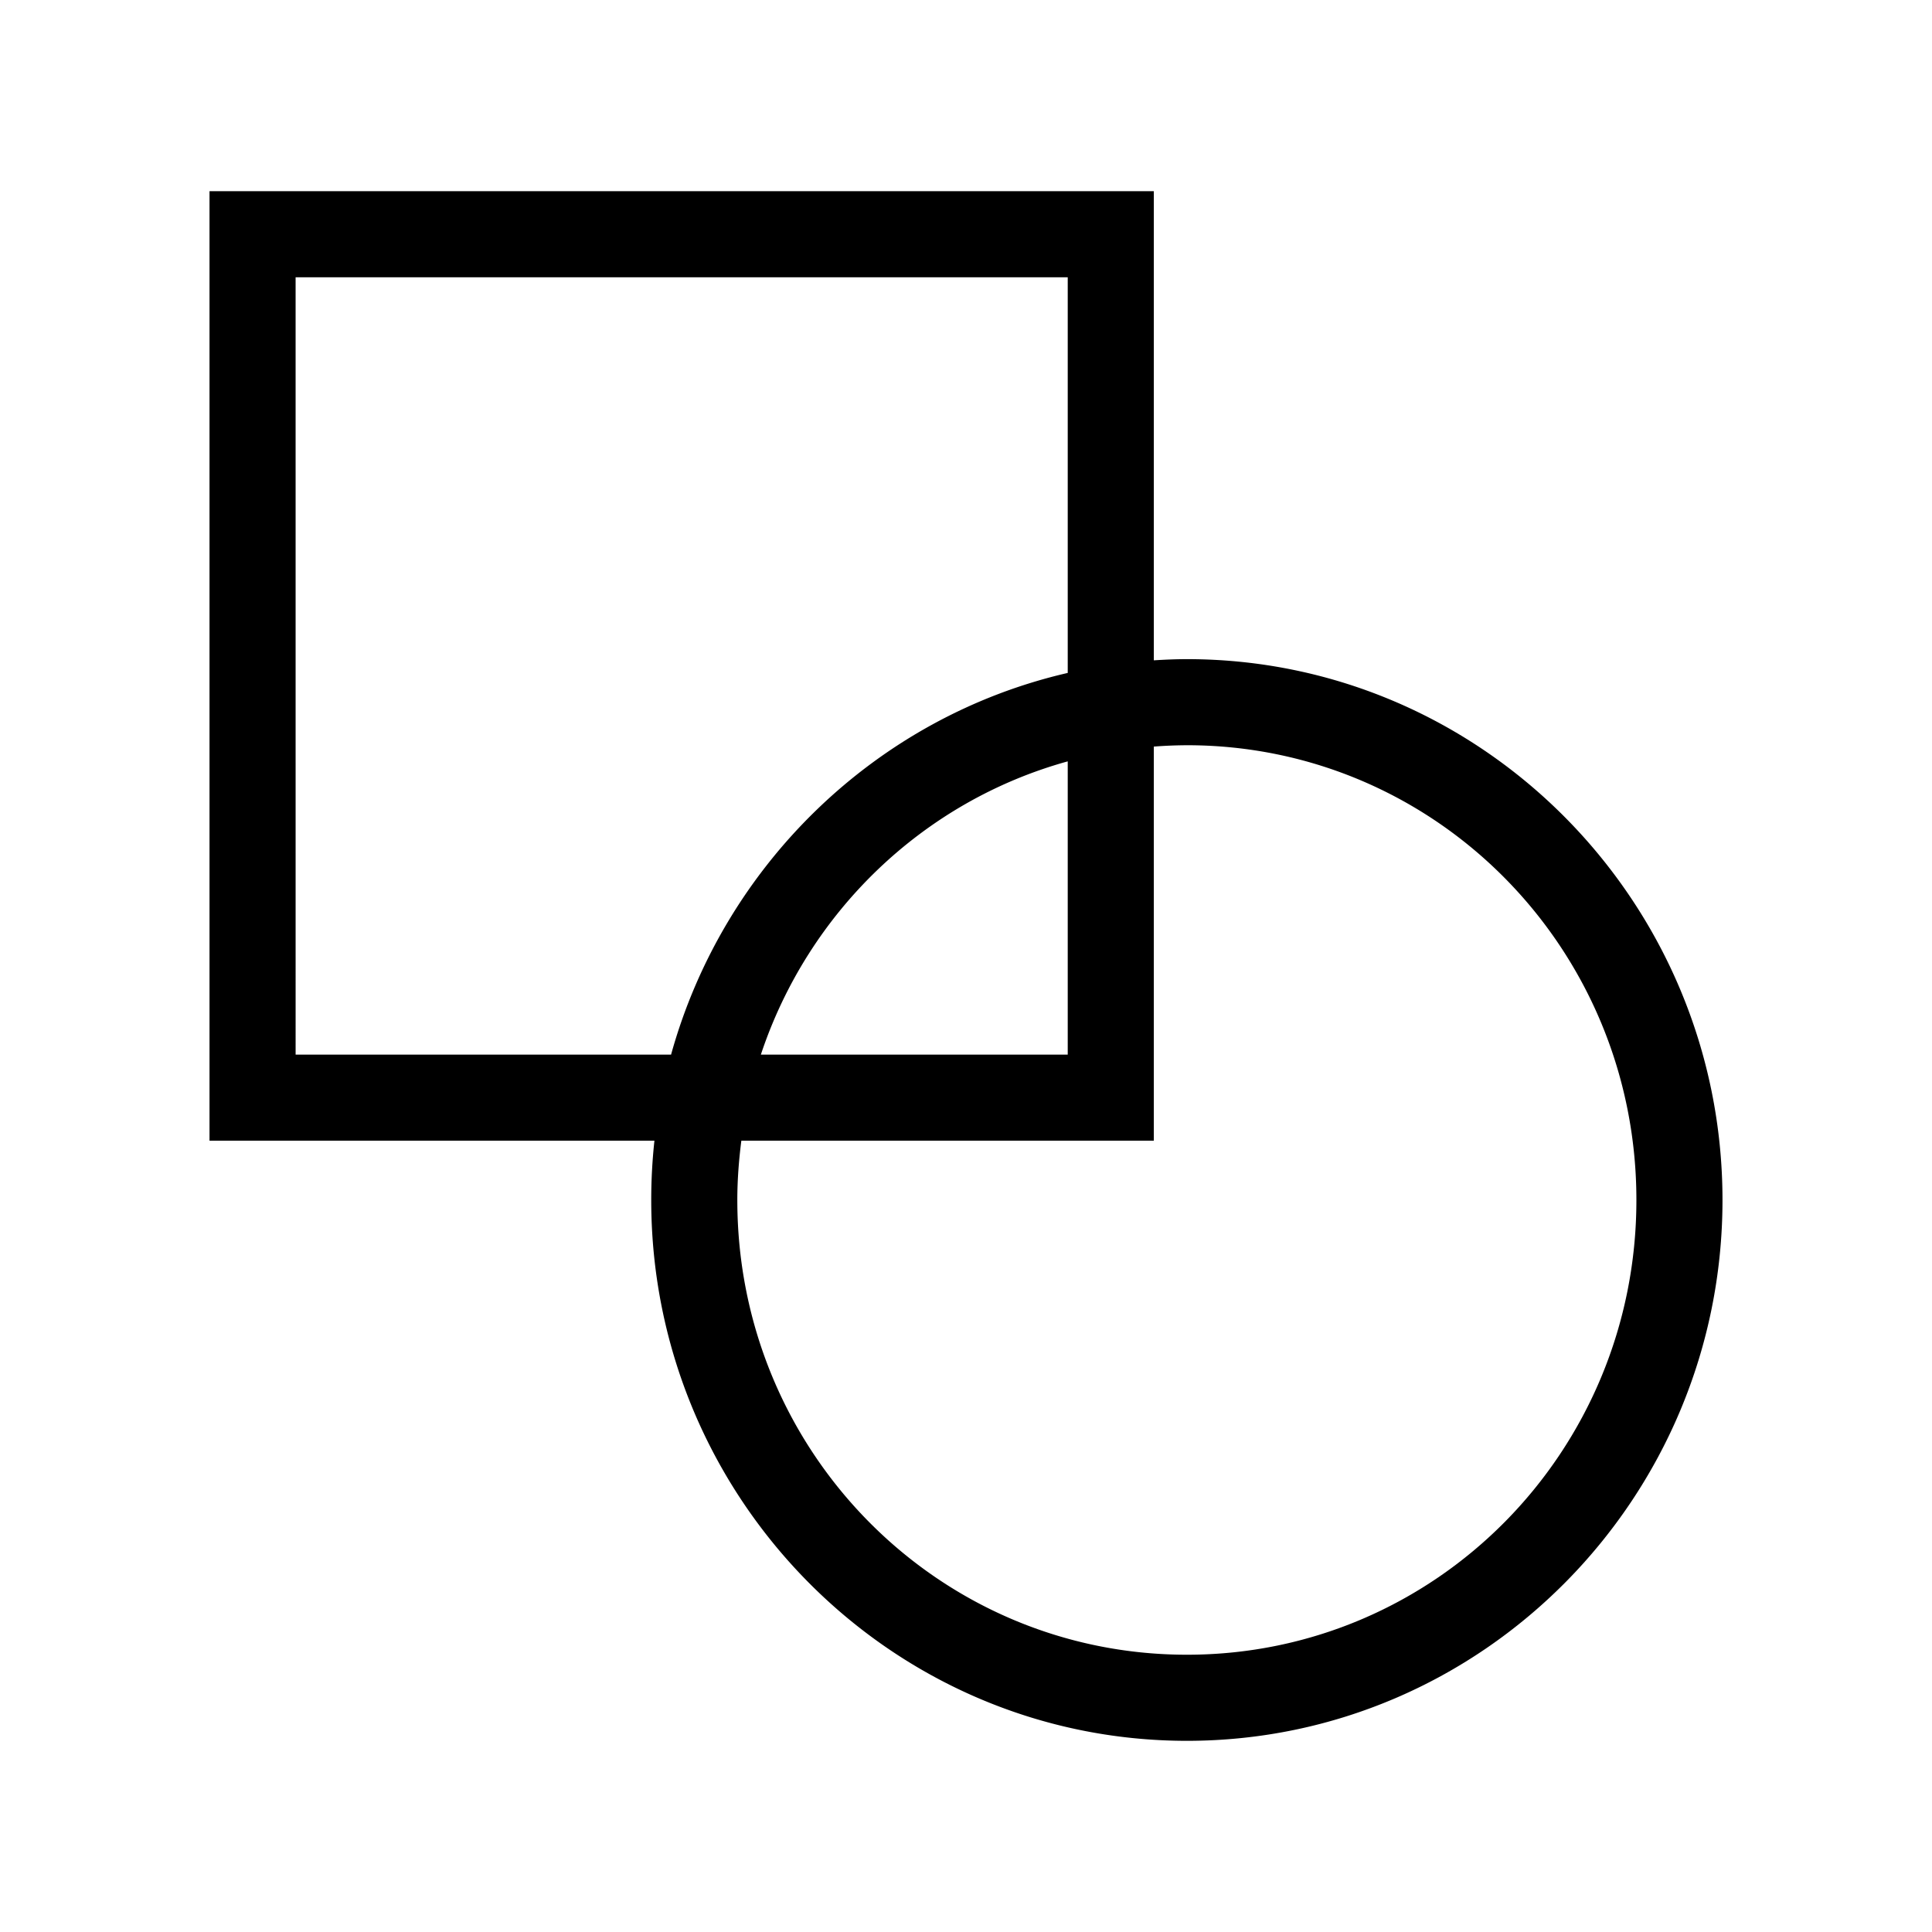 <svg xmlns="http://www.w3.org/2000/svg" viewBox="0 0 192 192"><path d="M20.821 19v94.362h44.215a54.51 54.51 0 0 0-.317 5.899c0 29.608 23.865 53.74 53.238 53.74s53.222-24.131 53.222-53.74c0-29.608-23.848-53.756-53.222-53.756-1.107 0-2.203.05-3.292.117V19zm8.556 8.556h76.733v39.319c-19.033 4.385-34.194 19.084-39.42 37.932H29.378zm88.58 46.504c24.7 0 44.666 20.168 44.666 45.2 0 25.034-19.965 45.185-44.666 45.185-24.701 0-44.683-20.151-44.683-45.184 0-2.002.153-3.967.4-5.9h40.99V74.195a45.054 45.054 0 0 1 3.293-.134zm-11.847 1.604v29.142H75.614c4.71-14.177 16.147-25.177 30.496-29.142"/></svg>